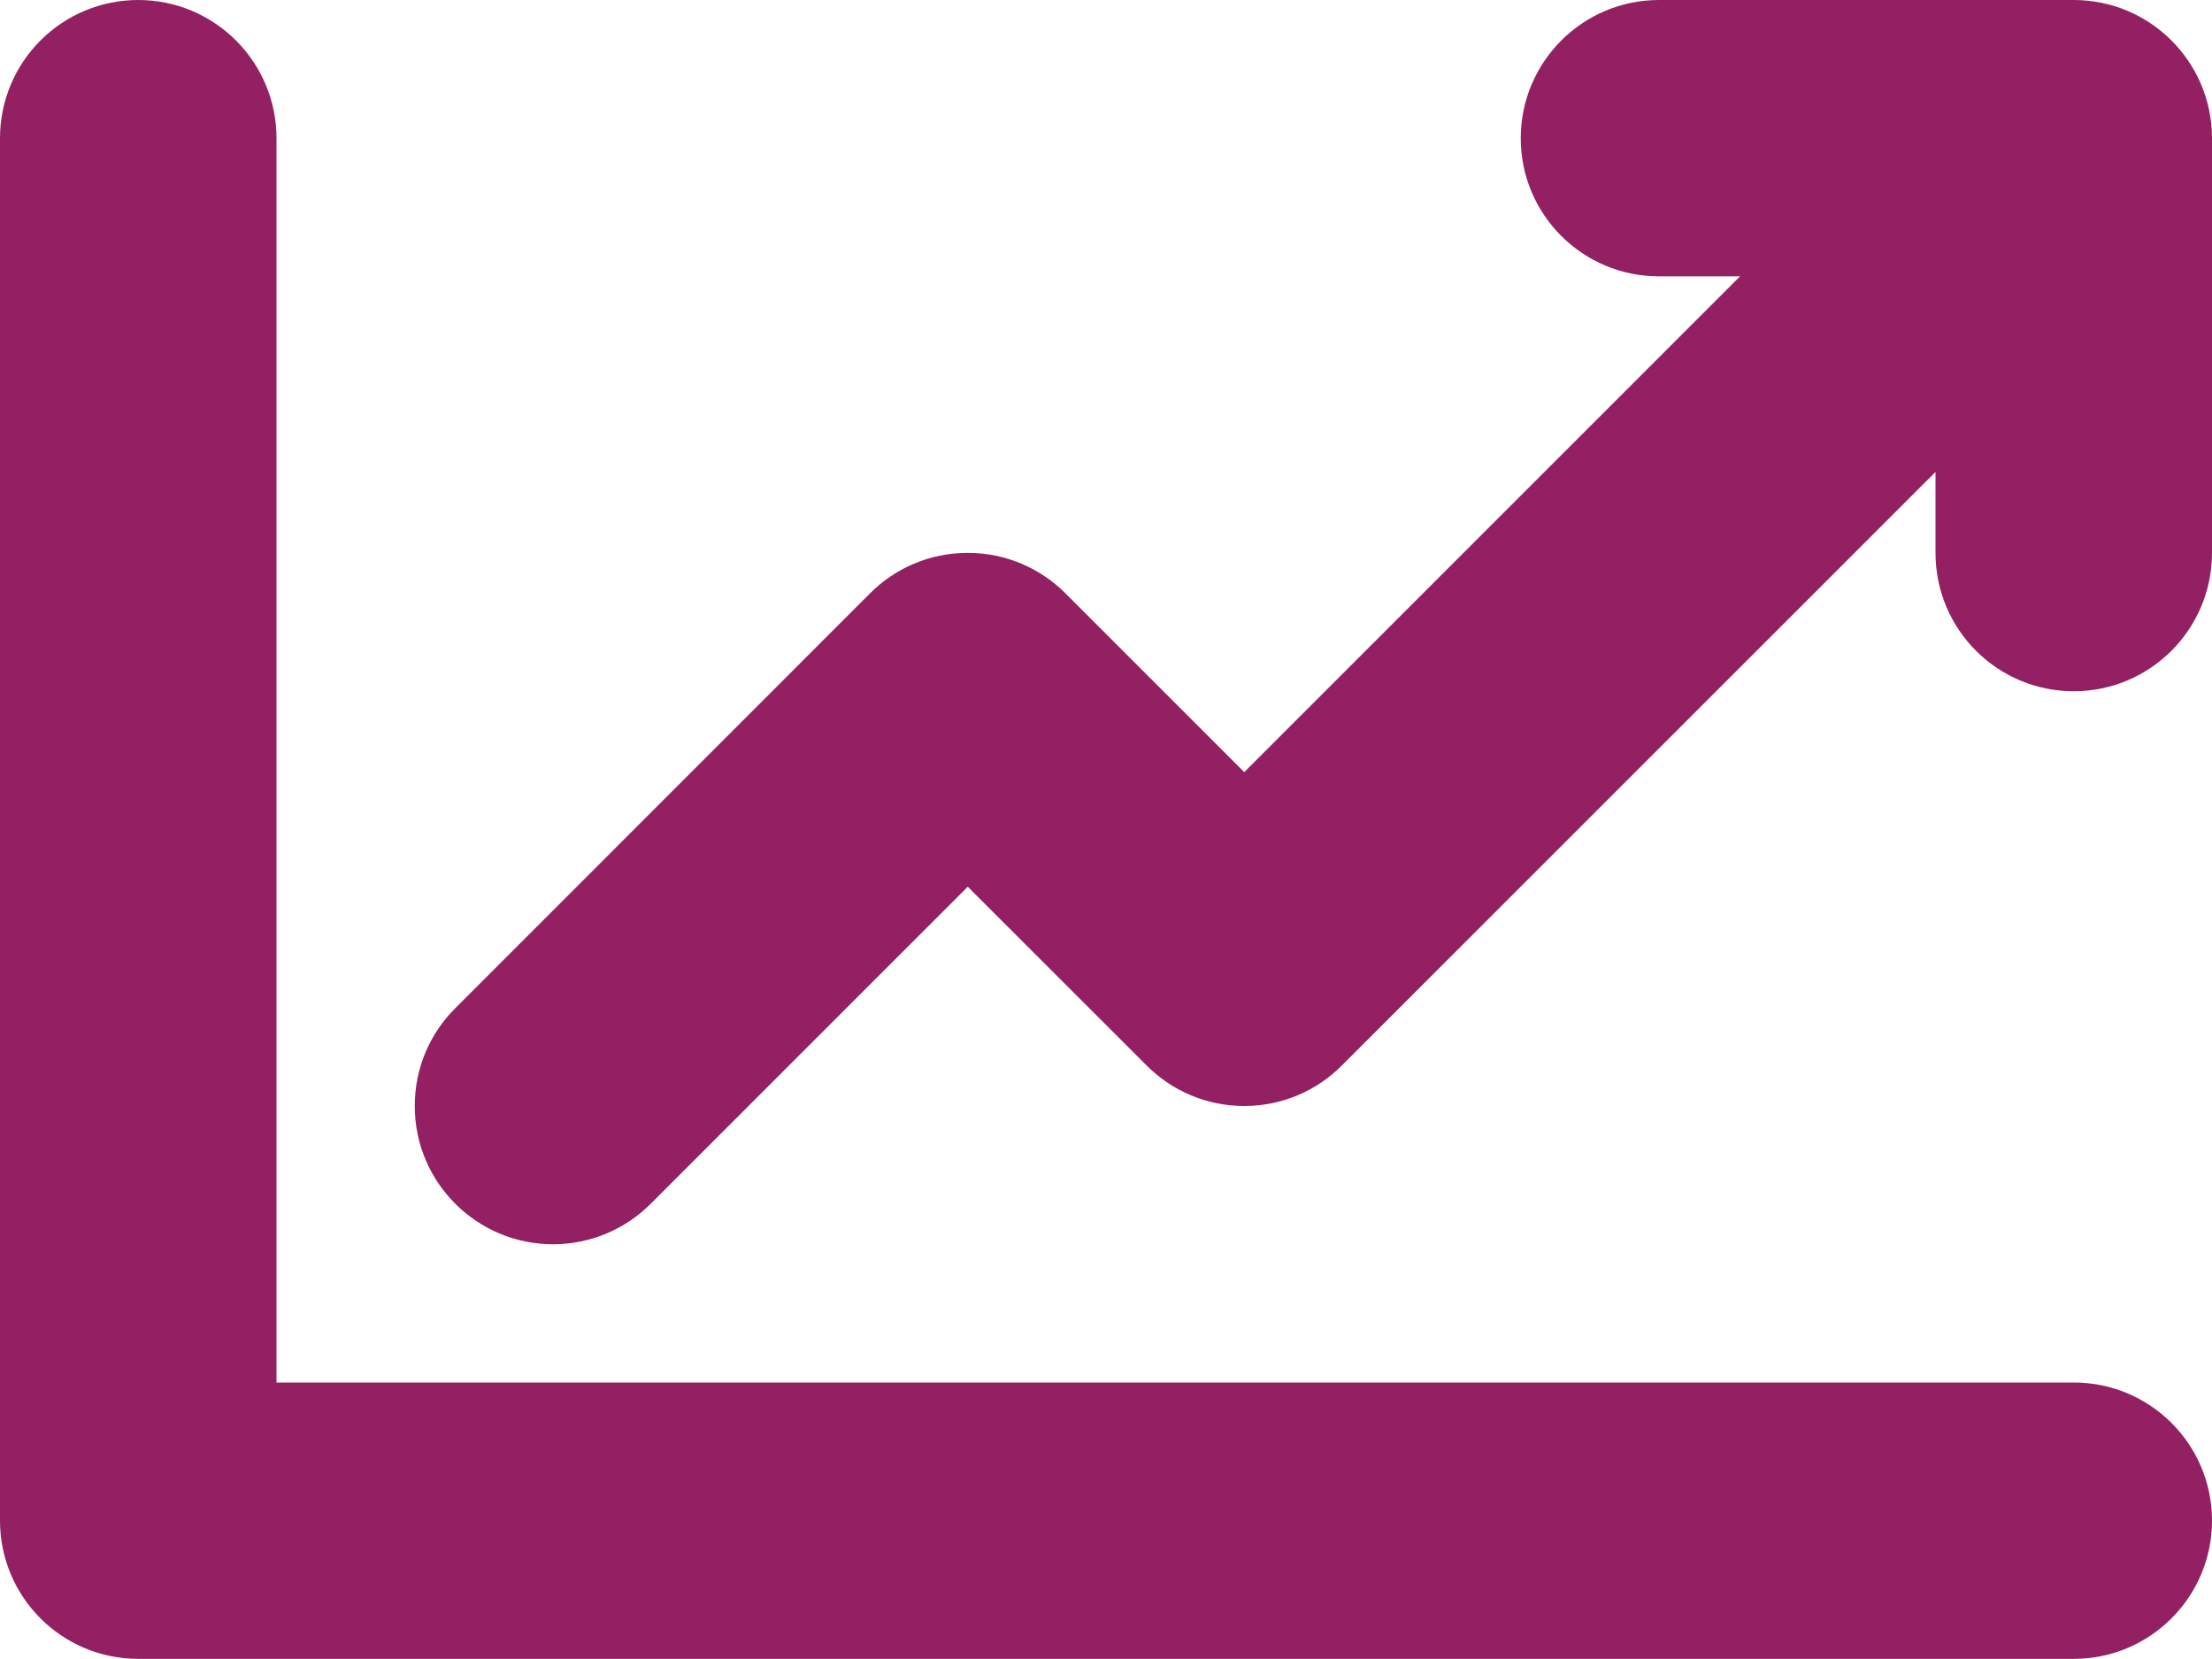 <svg 
 xmlns="http://www.w3.org/2000/svg"
 xmlns:xlink="http://www.w3.org/1999/xlink"
 width="16px" height="12px">
<path fill-rule="evenodd"  fill="rgb(147, 32, 99)"
 d="M15.000,5.000 C14.447,5.000 14.000,4.552 14.000,3.999 L14.000,3.414 L9.707,7.706 L9.707,7.706 C9.526,7.888 9.276,8.000 9.000,8.000 C8.724,8.000 8.474,7.888 8.293,7.706 L8.293,7.706 L7.000,6.414 L4.707,8.707 L4.707,8.707 C4.526,8.888 4.276,9.000 4.000,9.000 C3.448,9.000 3.000,8.552 3.000,8.000 C3.000,7.723 3.112,7.473 3.293,7.293 L3.293,7.293 L6.293,4.292 L6.293,4.292 C6.473,4.111 6.724,3.999 7.000,3.999 C7.276,3.999 7.526,4.111 7.707,4.292 L7.707,4.292 L9.000,5.585 L12.586,1.999 L12.000,1.999 C11.448,1.999 11.000,1.552 11.000,1.000 C11.000,0.448 11.448,-0.000 12.000,-0.000 L15.000,-0.000 C15.552,-0.000 16.000,0.448 16.000,1.000 L16.000,3.999 C16.000,4.552 15.552,5.000 15.000,5.000 ZM15.000,10.000 C15.552,10.000 16.000,10.447 16.000,10.999 C16.000,11.551 15.552,11.999 15.000,11.999 L1.000,11.999 C0.447,11.999 -0.000,11.551 -0.000,10.999 L-0.000,1.000 C-0.000,0.448 0.447,-0.000 1.000,-0.000 C1.552,-0.000 2.000,0.448 2.000,1.000 L2.000,10.000 L15.000,10.000 Z"/>
</svg>